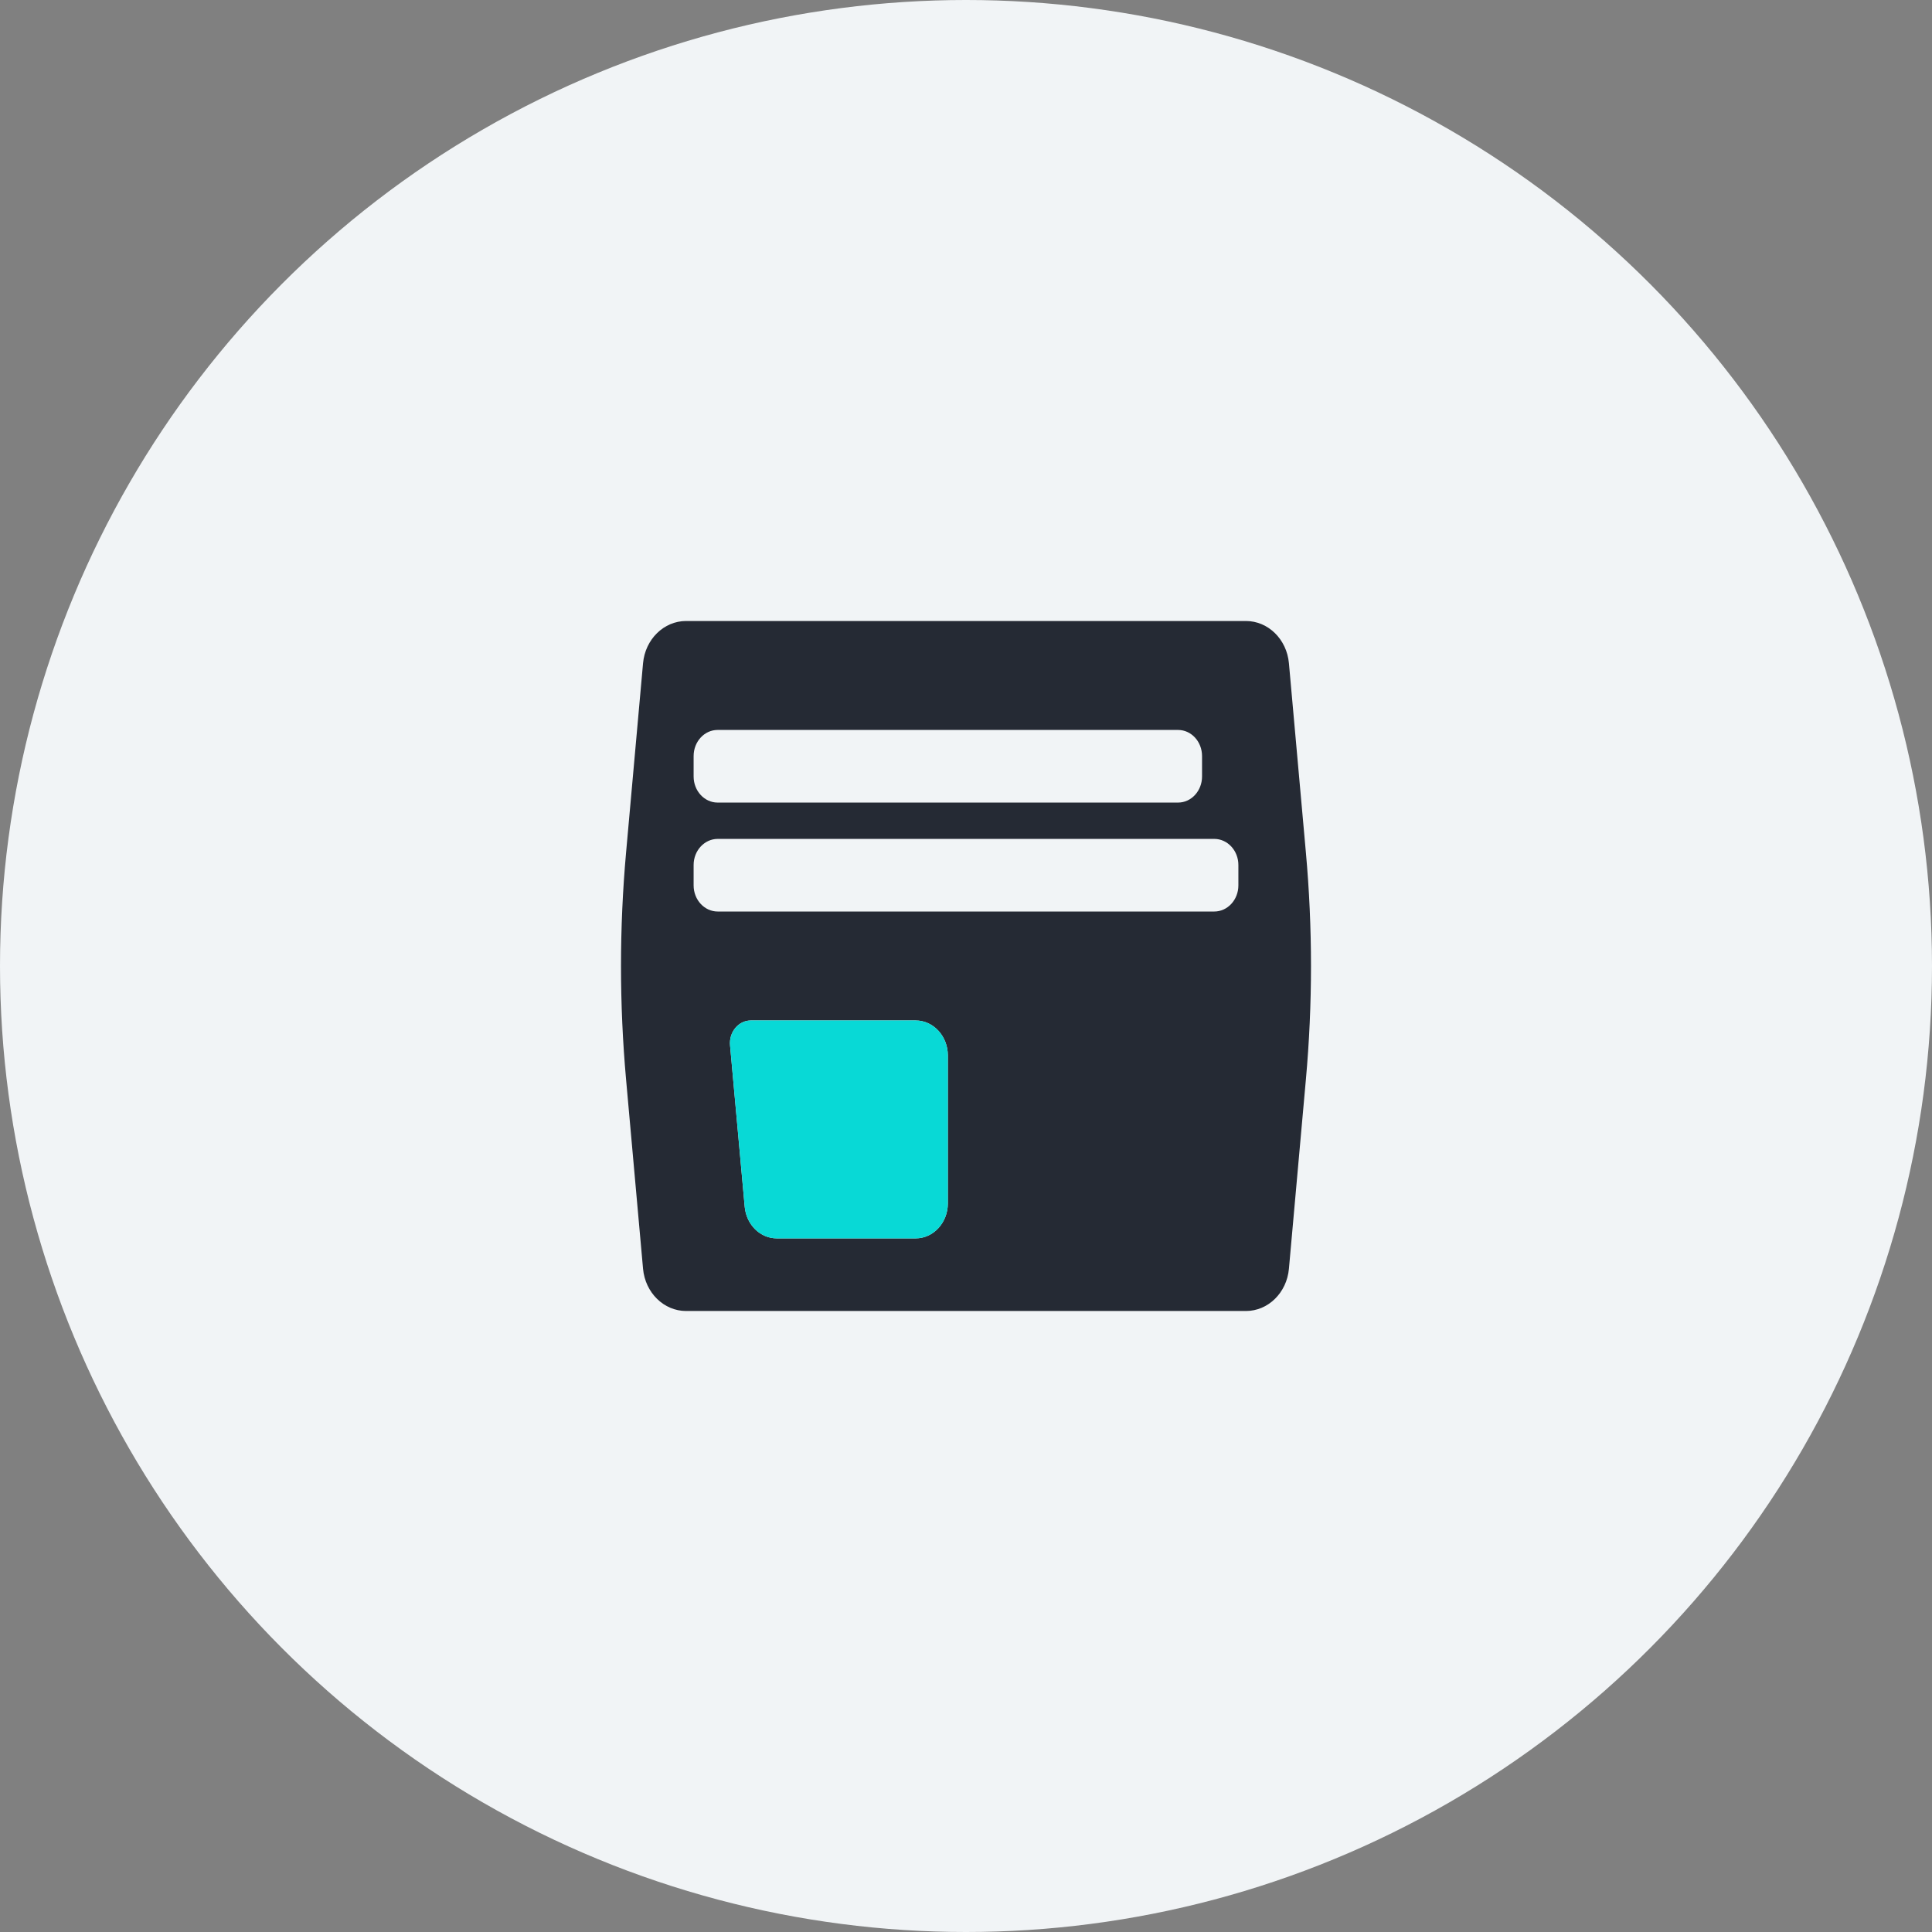 <svg width="56" height="56" viewBox="0 0 56 56" fill="none" xmlns="http://www.w3.org/2000/svg">
<rect x="0" y="0" width="56" height="56" fill="#808080" stroke="none"/>
<circle cx="28" cy="28" r="28" fill="#F1F4F6"/>
<path fill-rule="evenodd" clip-rule="evenodd" d="M35.895 25.663C35.895 26.082 35.582 26.421 35.196 26.421H20.804C20.418 26.421 20.105 26.082 20.105 25.663V25.073C20.105 24.655 20.418 24.316 20.804 24.316H35.196C35.582 24.316 35.895 24.655 35.895 25.073V25.663ZM27.474 34.88C27.474 35.44 27.056 35.895 26.541 35.895H22.515C22.035 35.895 21.634 35.499 21.586 34.98L21.161 30.303C21.125 29.915 21.405 29.579 21.763 29.579H26.541C27.056 29.579 27.474 30.034 27.474 30.593V34.88ZM20.105 21.916C20.105 21.496 20.417 21.158 20.8 21.158H34.147C34.531 21.158 34.842 21.496 34.842 21.916V22.506C34.842 22.924 34.531 23.263 34.147 23.263H20.8C20.417 23.263 20.105 22.924 20.105 22.506V21.916ZM37.36 19.224C37.298 18.53 36.758 18 36.113 18H19.887C19.242 18 18.702 18.53 18.639 19.224L18.147 24.712C17.951 26.899 17.951 29.101 18.147 31.288L18.639 36.776C18.702 37.47 19.242 38 19.887 38H36.113C36.758 38 37.298 37.47 37.36 36.776L37.852 31.288C38.049 29.101 38.049 26.899 37.852 24.712L37.36 19.224Z" fill="#252A34"/>
<path fill-rule="evenodd" clip-rule="evenodd" d="M27.474 34.88C27.474 35.44 27.056 35.895 26.541 35.895H22.515C22.035 35.895 21.634 35.499 21.586 34.98L21.161 30.303C21.125 29.916 21.405 29.579 21.763 29.579H26.541C27.056 29.579 27.474 30.034 27.474 30.594V34.88Z" fill="#08D9D6"/>
</svg>
